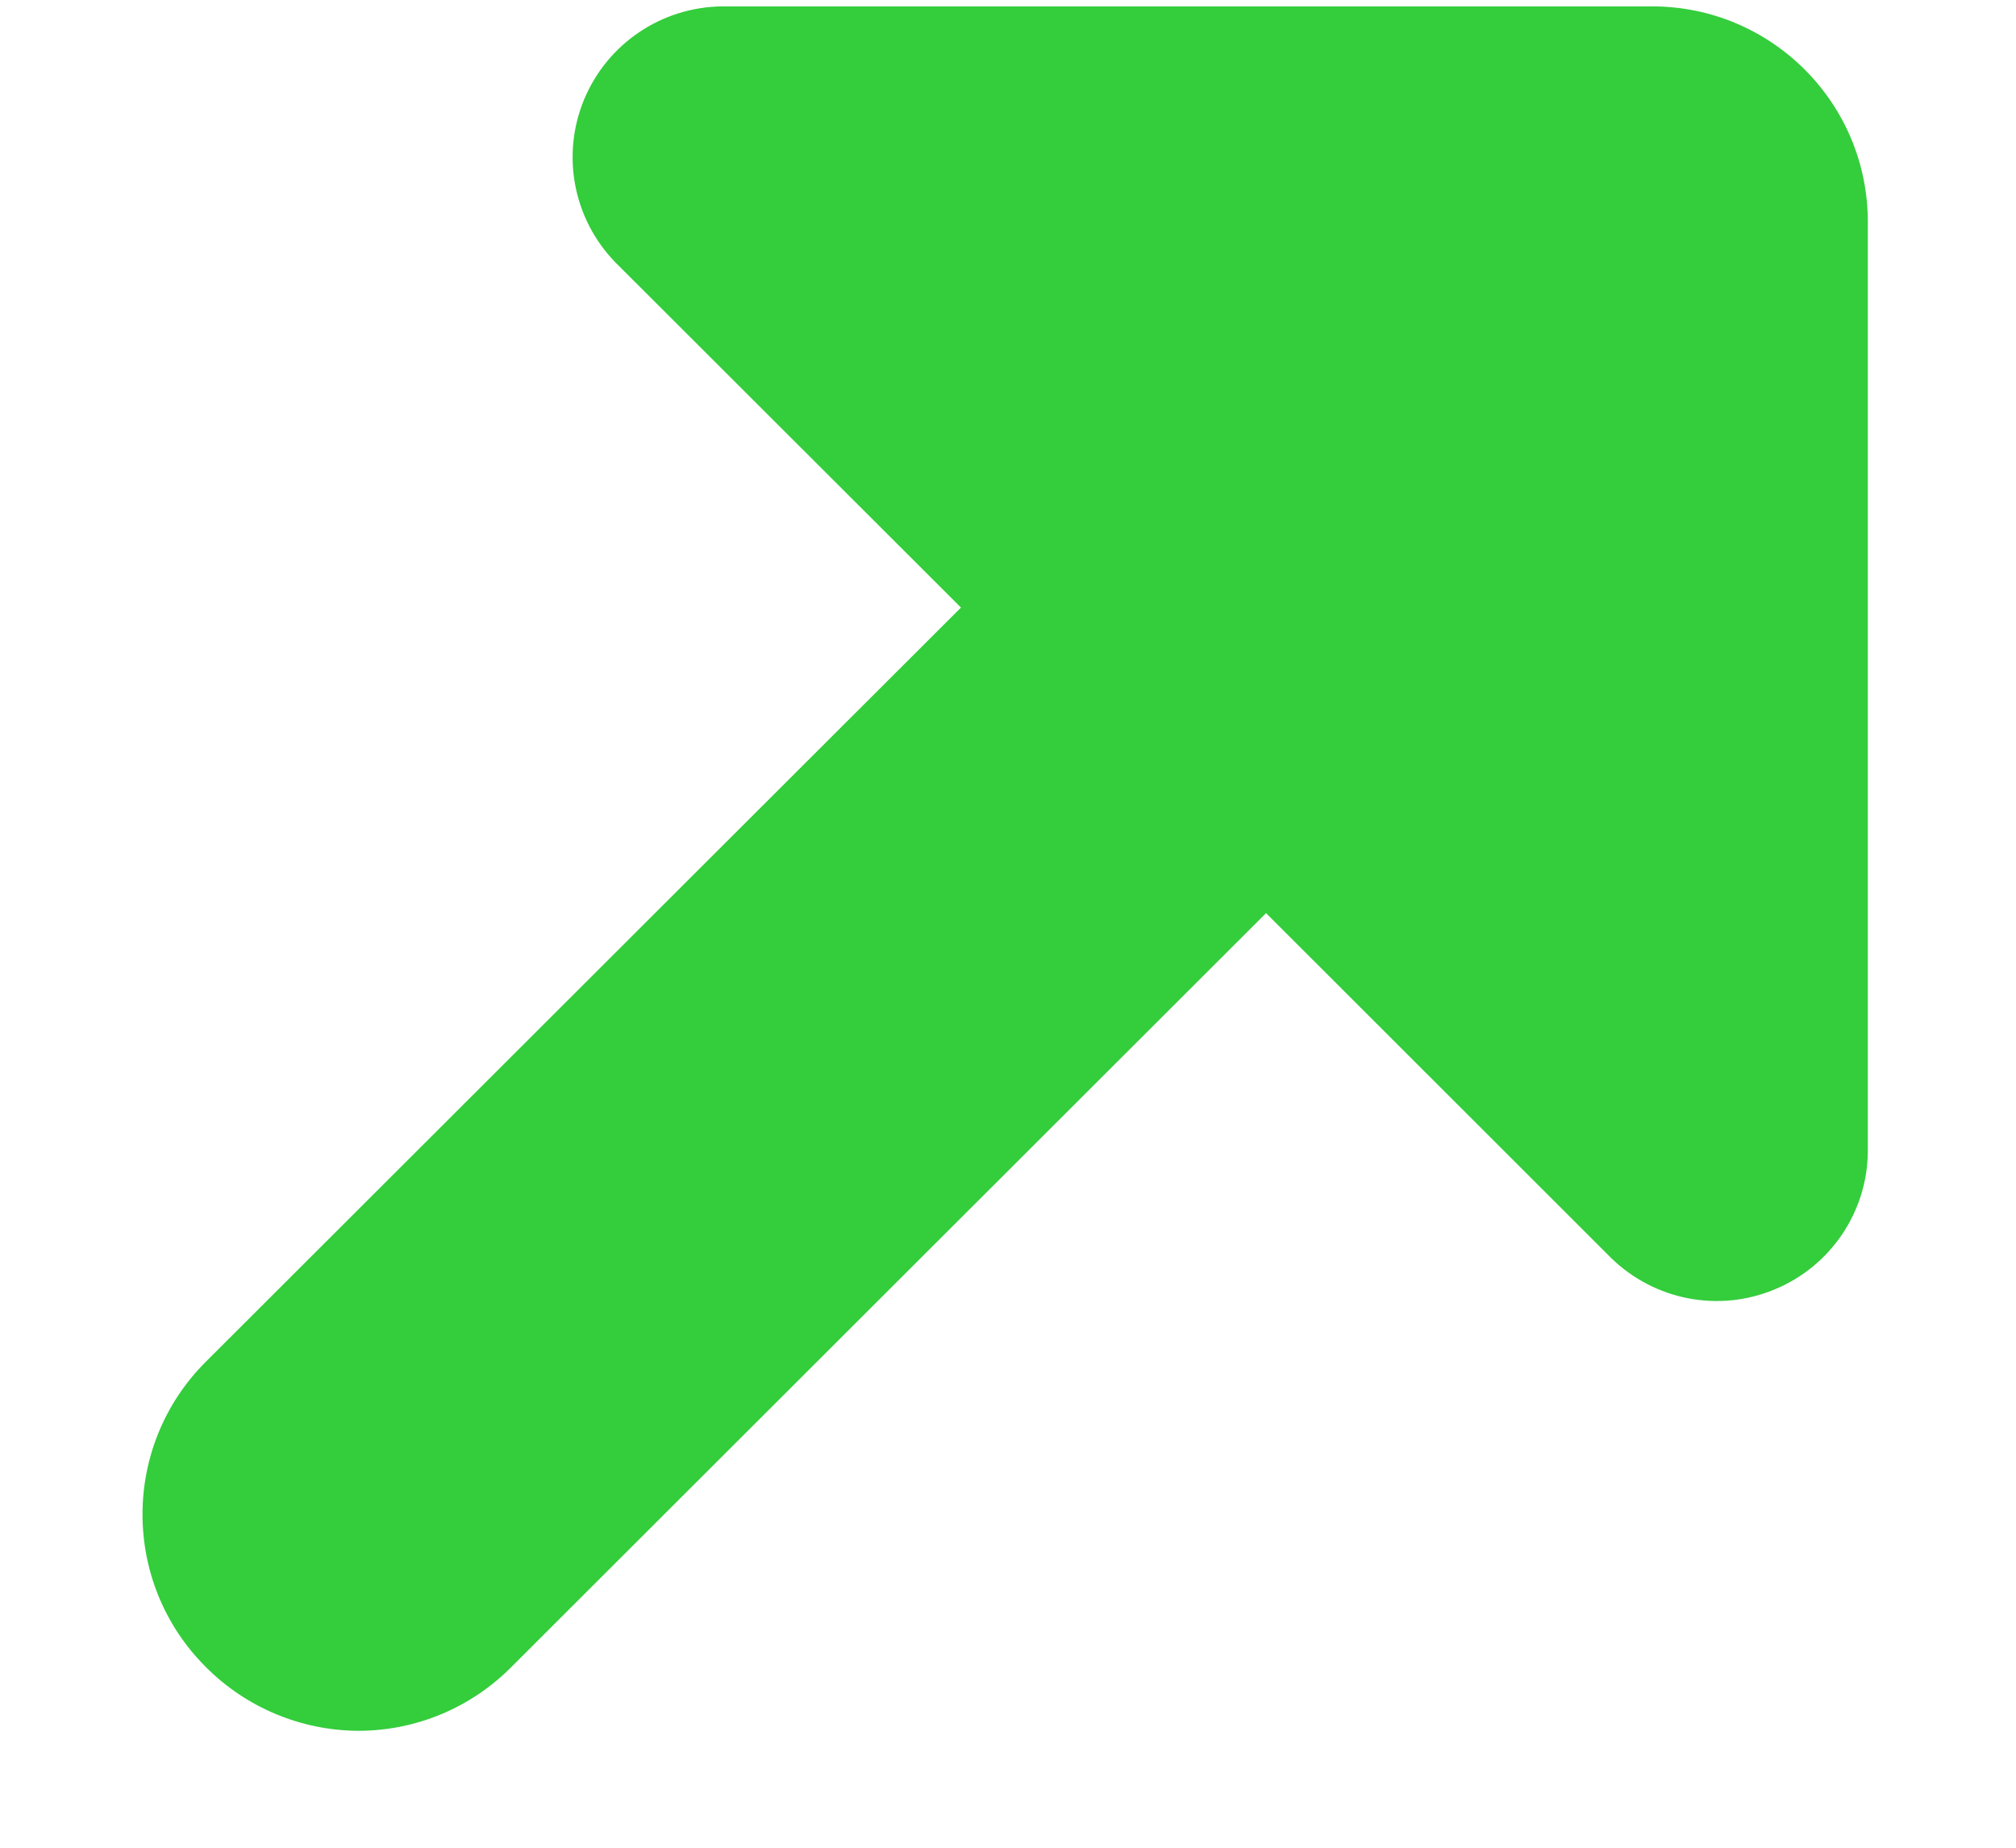 <?xml version="1.0" encoding="UTF-8"?>
<svg width="12px" height="11px" viewBox="0 0 12 11" version="1.1" xmlns="http://www.w3.org/2000/svg" xmlns:xlink="http://www.w3.org/1999/xlink">
    <title>Icon / Call / Outcoming</title>
    <g id="Symbols" stroke="none" stroke-width="1" fill="none" fill-rule="evenodd">
        <g id="Card-/-Outcoming-/-PTT" transform="translate(-18, -69)">
            <g id="Group" transform="translate(-1, -2)">
                <g id="Group-Copy" transform="translate(17, 68)">
                    <g id="Icon-/-Call-/-Outcoming" transform="translate(-0.073, -0.073)">
                        <g id="ic_call_outgoing" transform="translate(0, -0)">
                            <rect id="icon_area" fill="#3BA4FF" fill-rule="nonzero" opacity="0" transform="translate(8, 8) scale(-1, -1) translate(-8, -8) " x="0" y="0" width="16" height="16"></rect>
                            <path d="M4.2,13.377 L9.741,13.377 C10.101,13.373 10.424,13.155 10.562,12.823 C10.7,12.491 10.626,12.109 10.375,11.852 L8.319,9.798 L12.815,5.307 C13.316,4.806 13.316,3.993 12.815,3.492 C12.575,3.25 12.248,3.113 11.907,3.111 C11.566,3.111 11.24,3.246 10.999,3.487 L6.503,7.979 L4.448,5.925 C4.19,5.674 3.807,5.6 3.475,5.739 C3.142,5.877 2.924,6.2 2.921,6.559 L2.921,12.094 C2.921,12.803 3.496,13.377 4.205,13.377" id="icon" fill="#34CD3C" transform="translate(8.056, 8.244) scale(-1, -1) translate(-8.056, -8.244) "></path>
                        </g>
                    </g>
                </g>
            </g>
        </g>
    </g>
</svg>